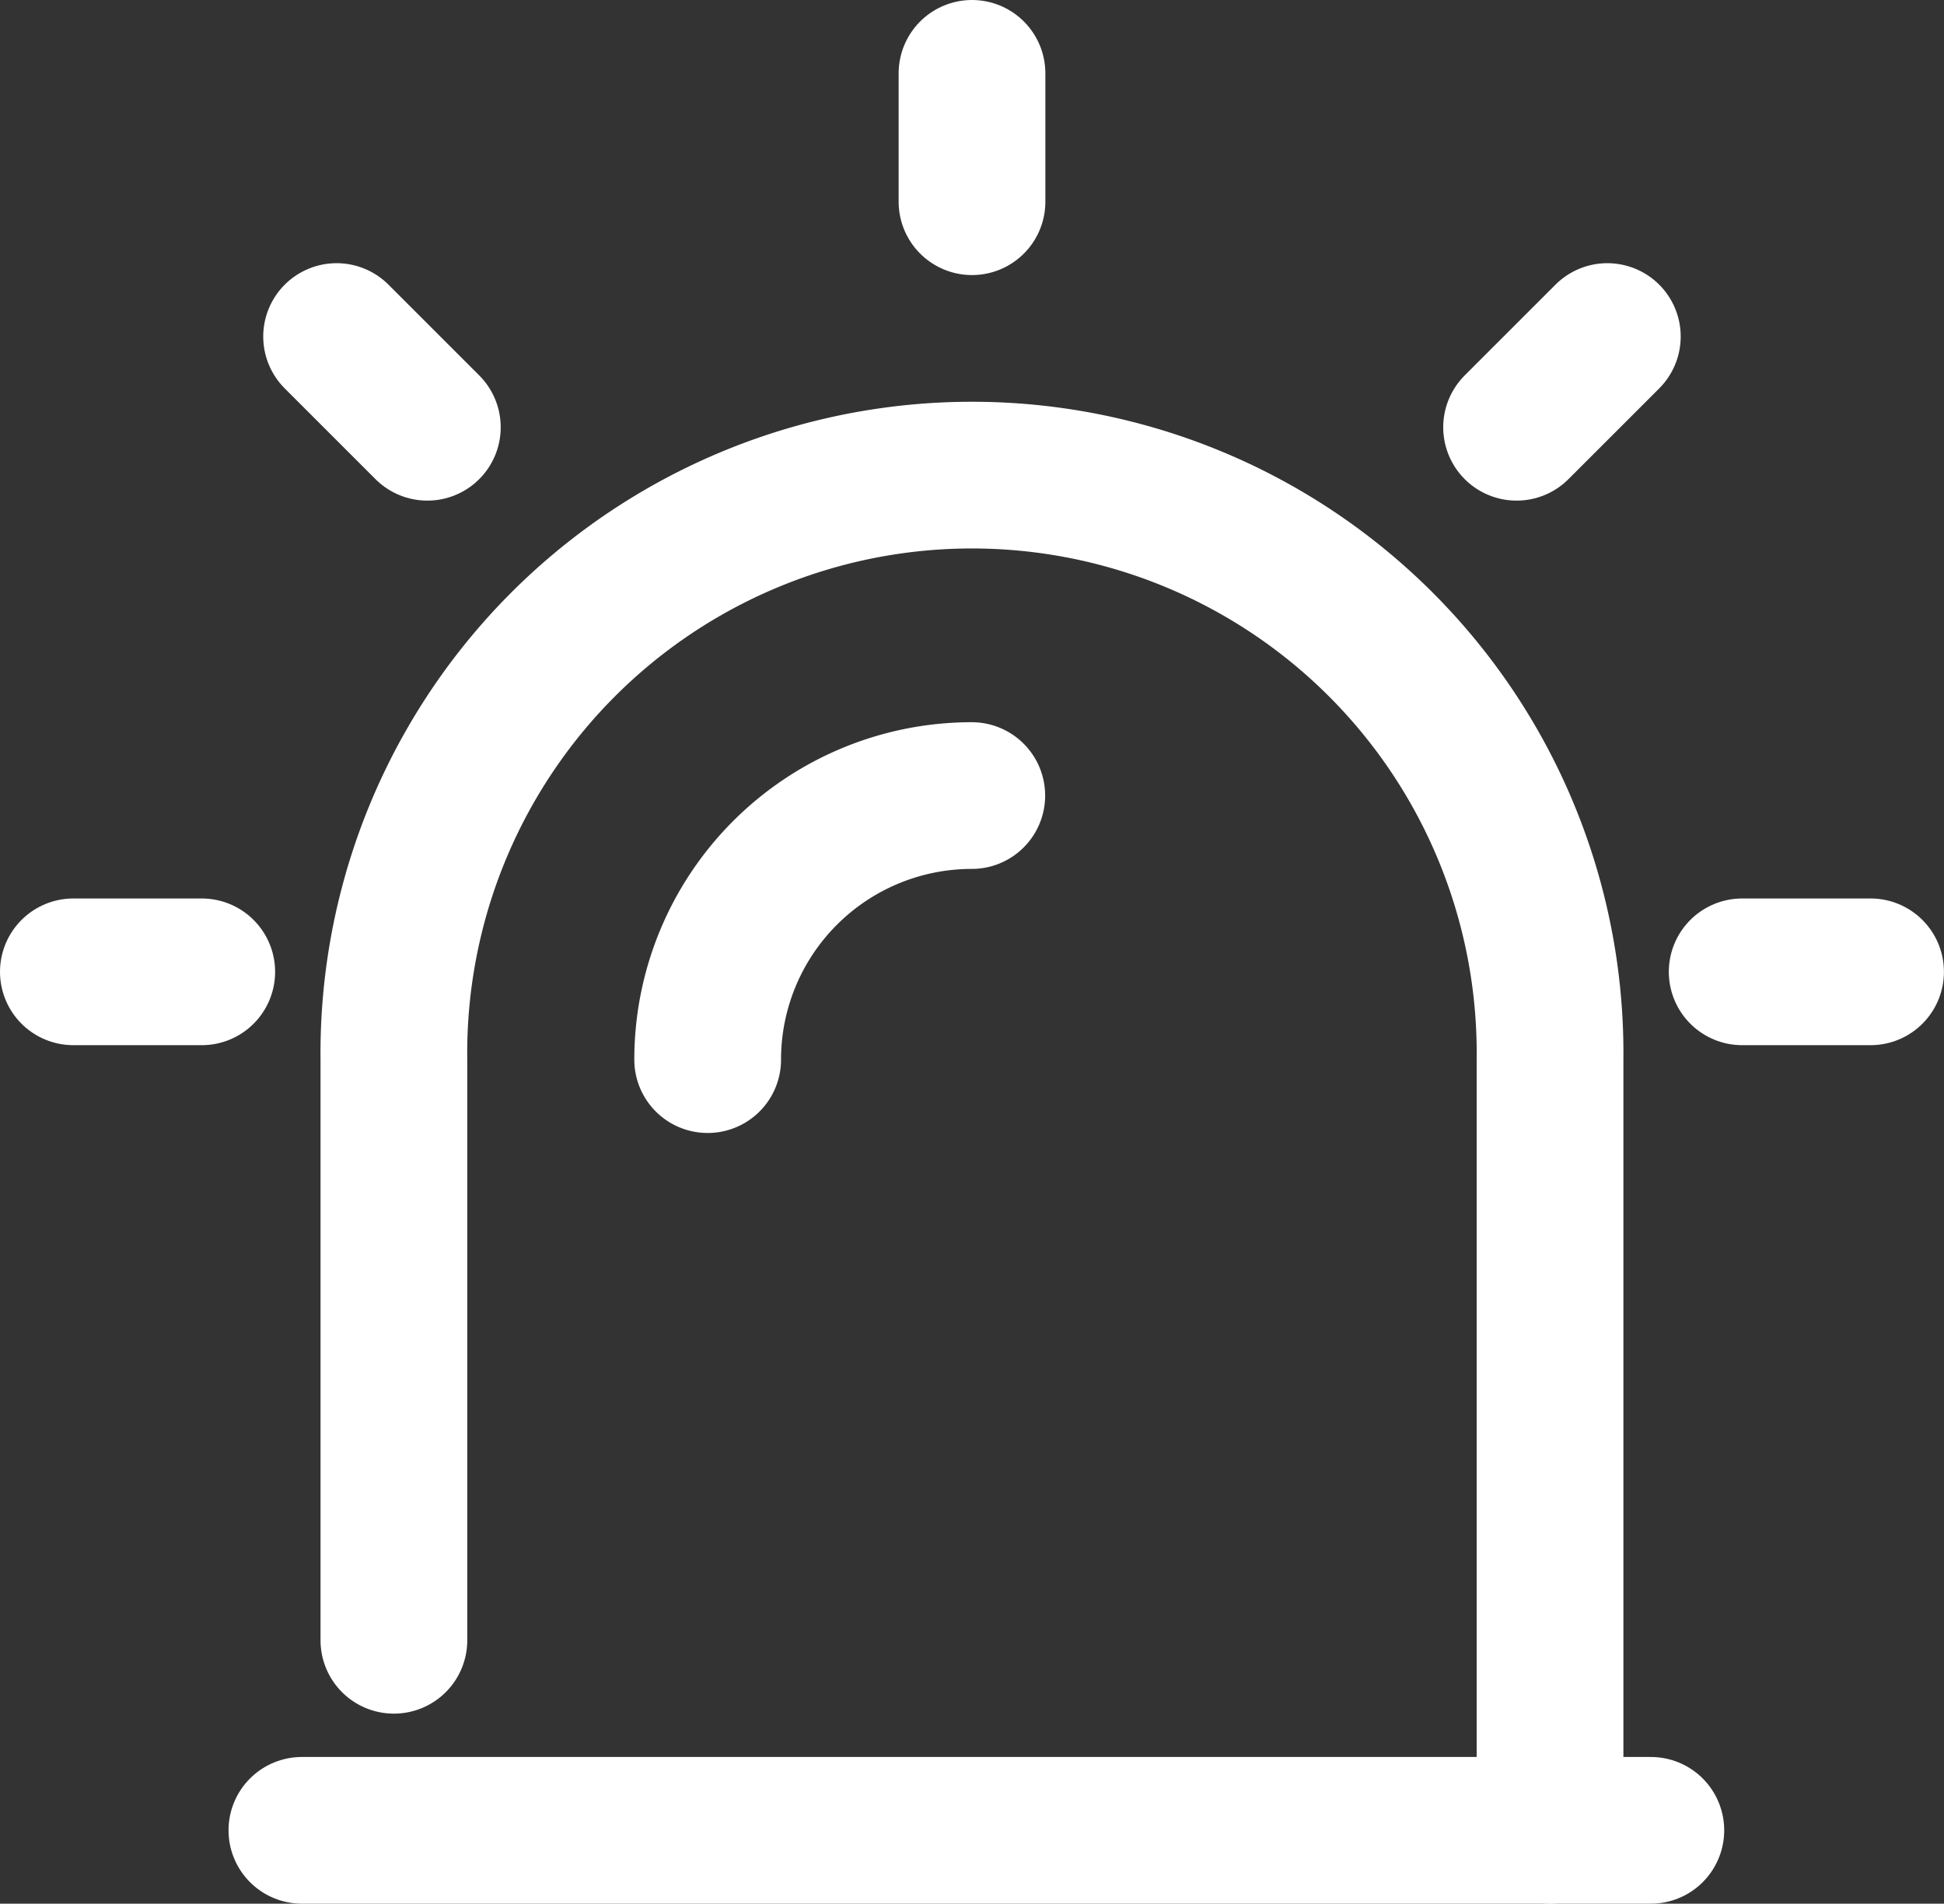 <svg xmlns="http://www.w3.org/2000/svg" width="26.498" height="25.953" viewBox="0 0 26.498 25.953"><rect x="0" y="0" width="26.498" height="25.953" fill="#333333" stroke="none"/><defs><style>.a{fill:none;stroke:#fff;stroke-linecap:round;stroke-linejoin:round;stroke-width:2px;}</style></defs><g transform="translate(0.5 0.5)"><path class="a" d="M4.869,21.862V13.946a7.88,7.88,0,1,1,15.759,0V24.453"/><path class="a" d="M9.146,13.946a3.6,3.6,0,0,1,3.6-3.6"/><line class="a" x1="1.75" transform="translate(0.5 12.749)"/><line class="a" x1="1.75" transform="translate(23.247 12.749)"/><line class="a" y1="1.75" transform="translate(12.749 0.5)"/><line class="a" x1="1.237" y1="1.237" transform="translate(4.088 4.088)"/><line class="a" y1="1.237" x2="1.237" transform="translate(20.172 4.088)"/><line class="a" x2="18.387" transform="translate(3.615 24.453)"/></g></svg>